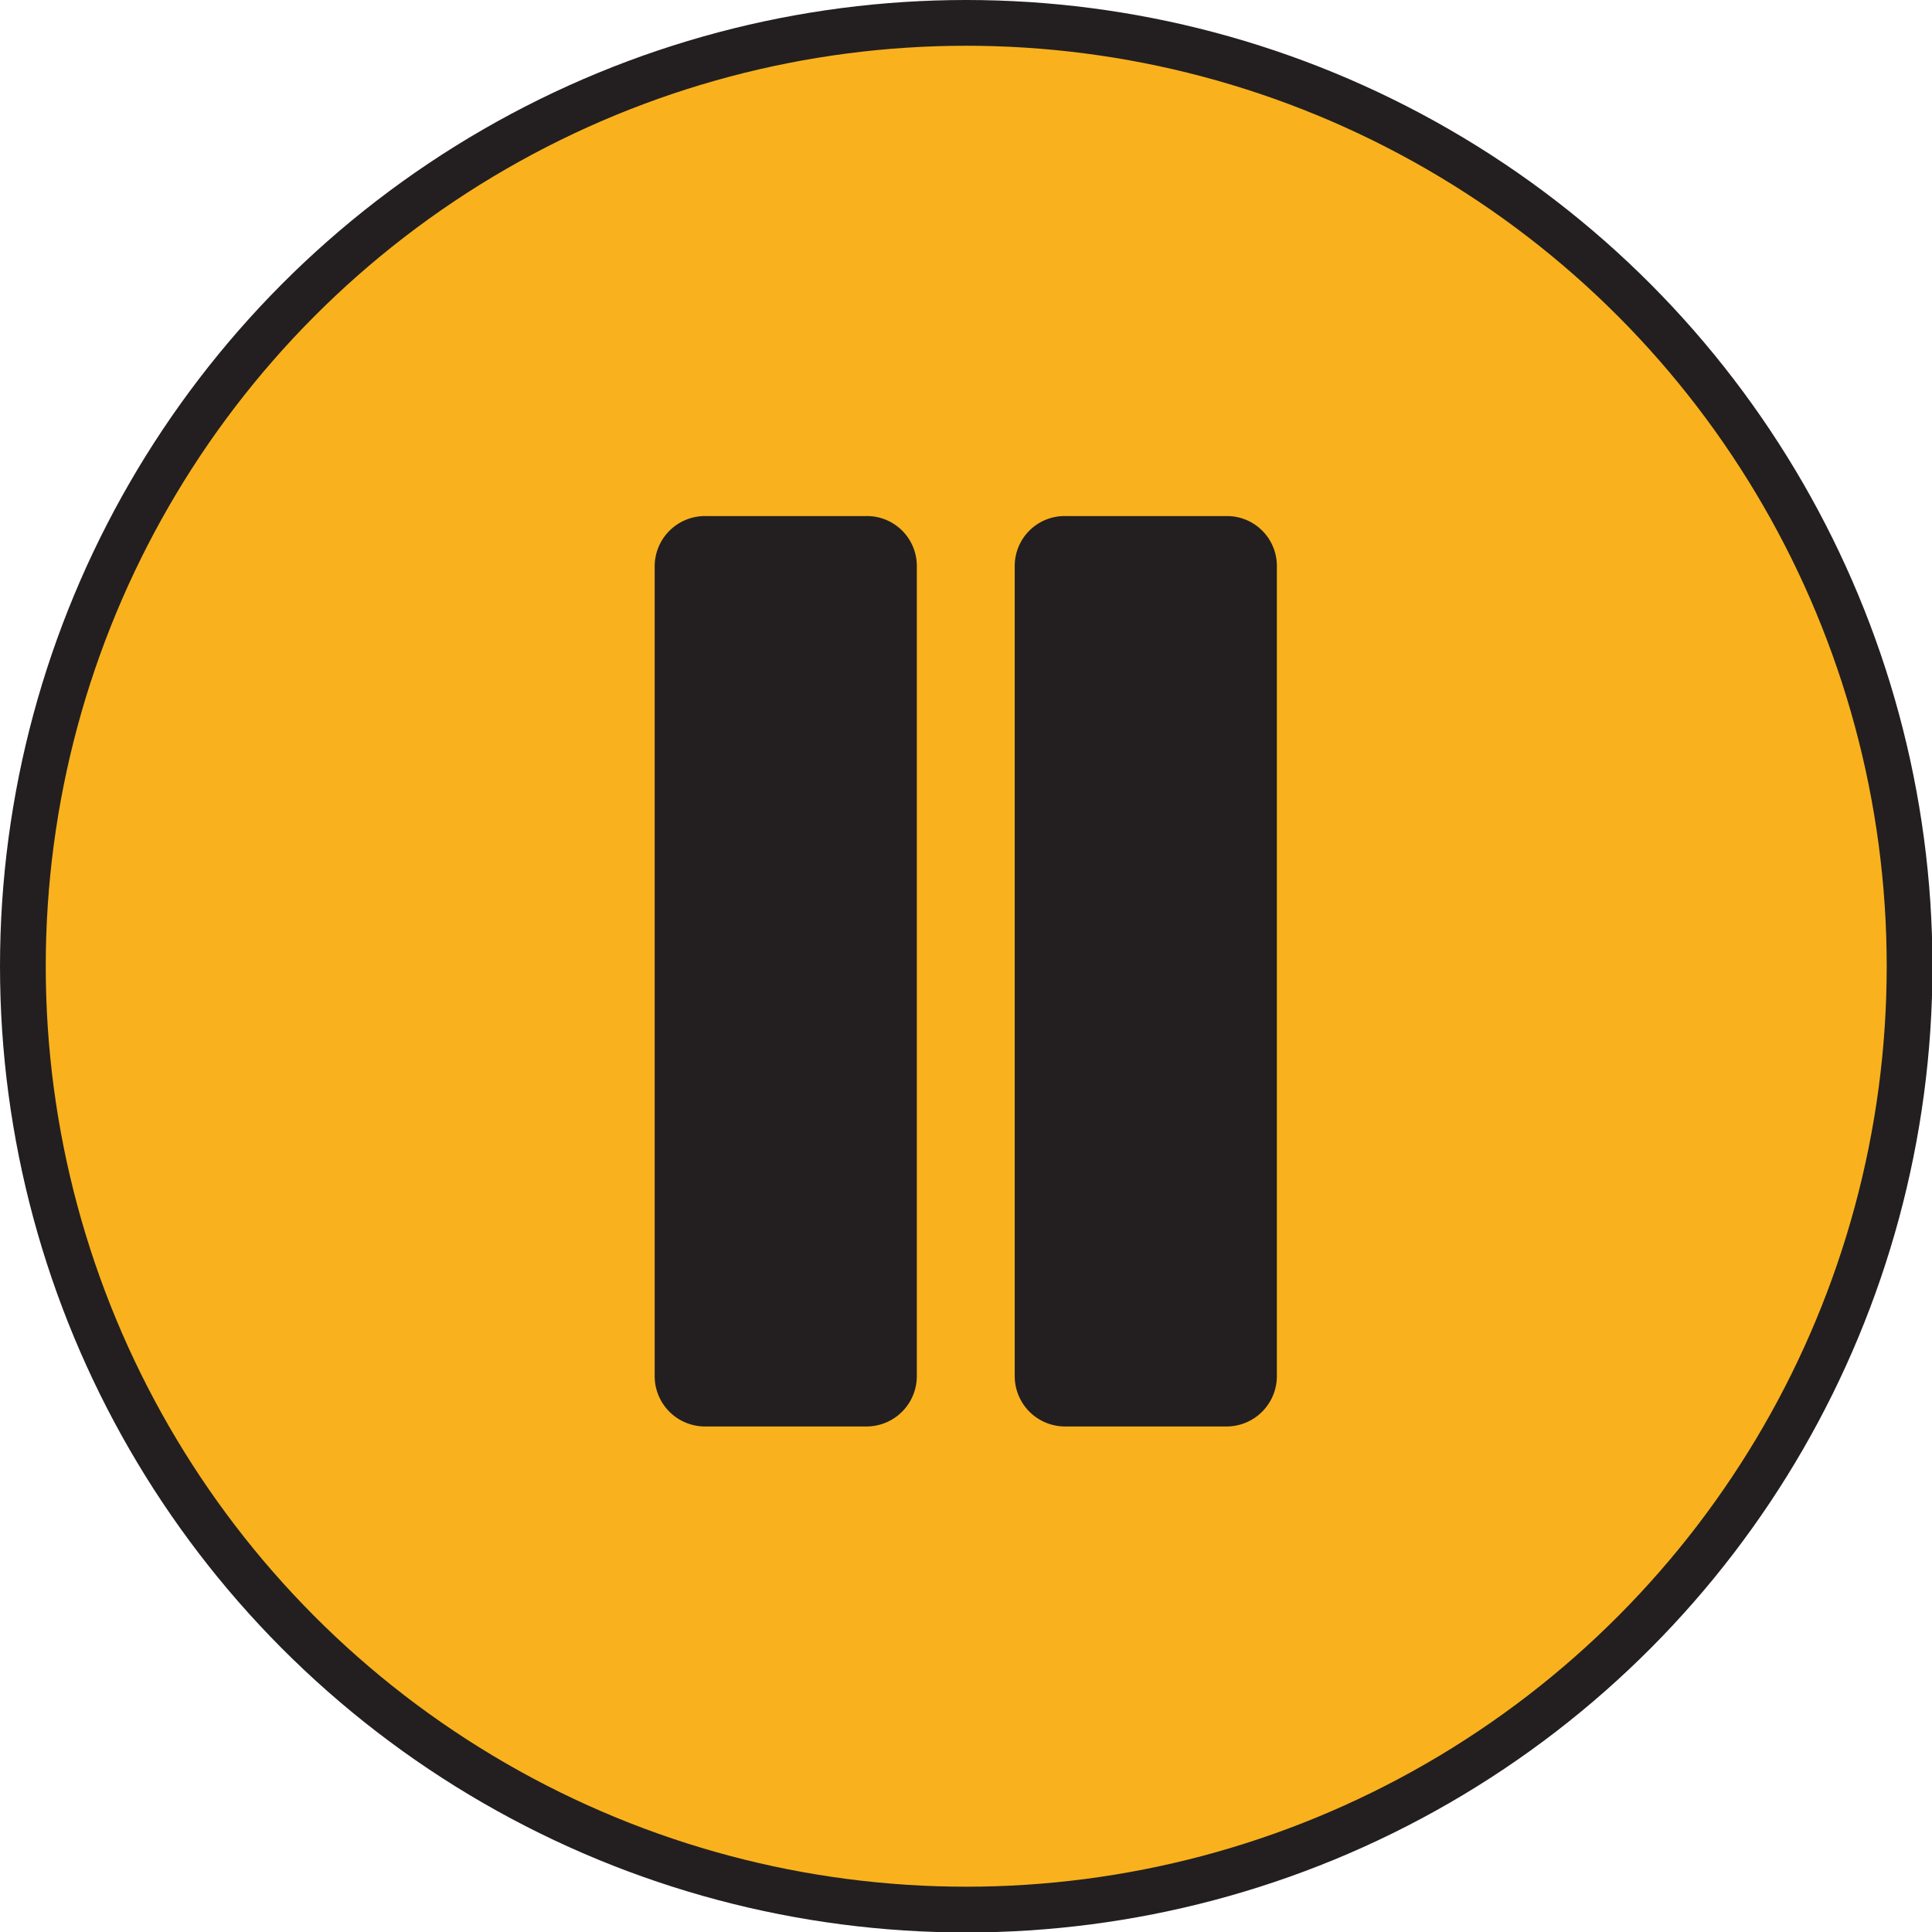 <svg xmlns="http://www.w3.org/2000/svg" viewBox="0 0 42.23 42.23"><defs><style>.cls-1{fill:#f9b21d;}.cls-1,.cls-2{stroke:#231f20;stroke-miterlimit:10;}.cls-2{fill:#231f20;}</style></defs><g id="Layer_4" data-name="Layer 4"><circle class="cls-1" cx="21.12" cy="21.12" r="20.62"/><path class="cls-2" d="M415.26,639.24V621.53a.59.59,0,0,0-.6-.59h-3.52a.6.6,0,0,0-.61.59v17.71a.6.6,0,0,0,.61.6h3.52A.6.6,0,0,0,415.26,639.24Z" transform="translate(-395.72 -609.16)"/><path class="cls-2" d="M422.54,620.94H419a.59.59,0,0,0-.6.59v17.71a.6.6,0,0,0,.6.6h3.53a.6.6,0,0,0,.6-.6V621.53A.59.59,0,0,0,422.54,620.94Z" transform="translate(-395.72 -609.16)"/></g></svg>